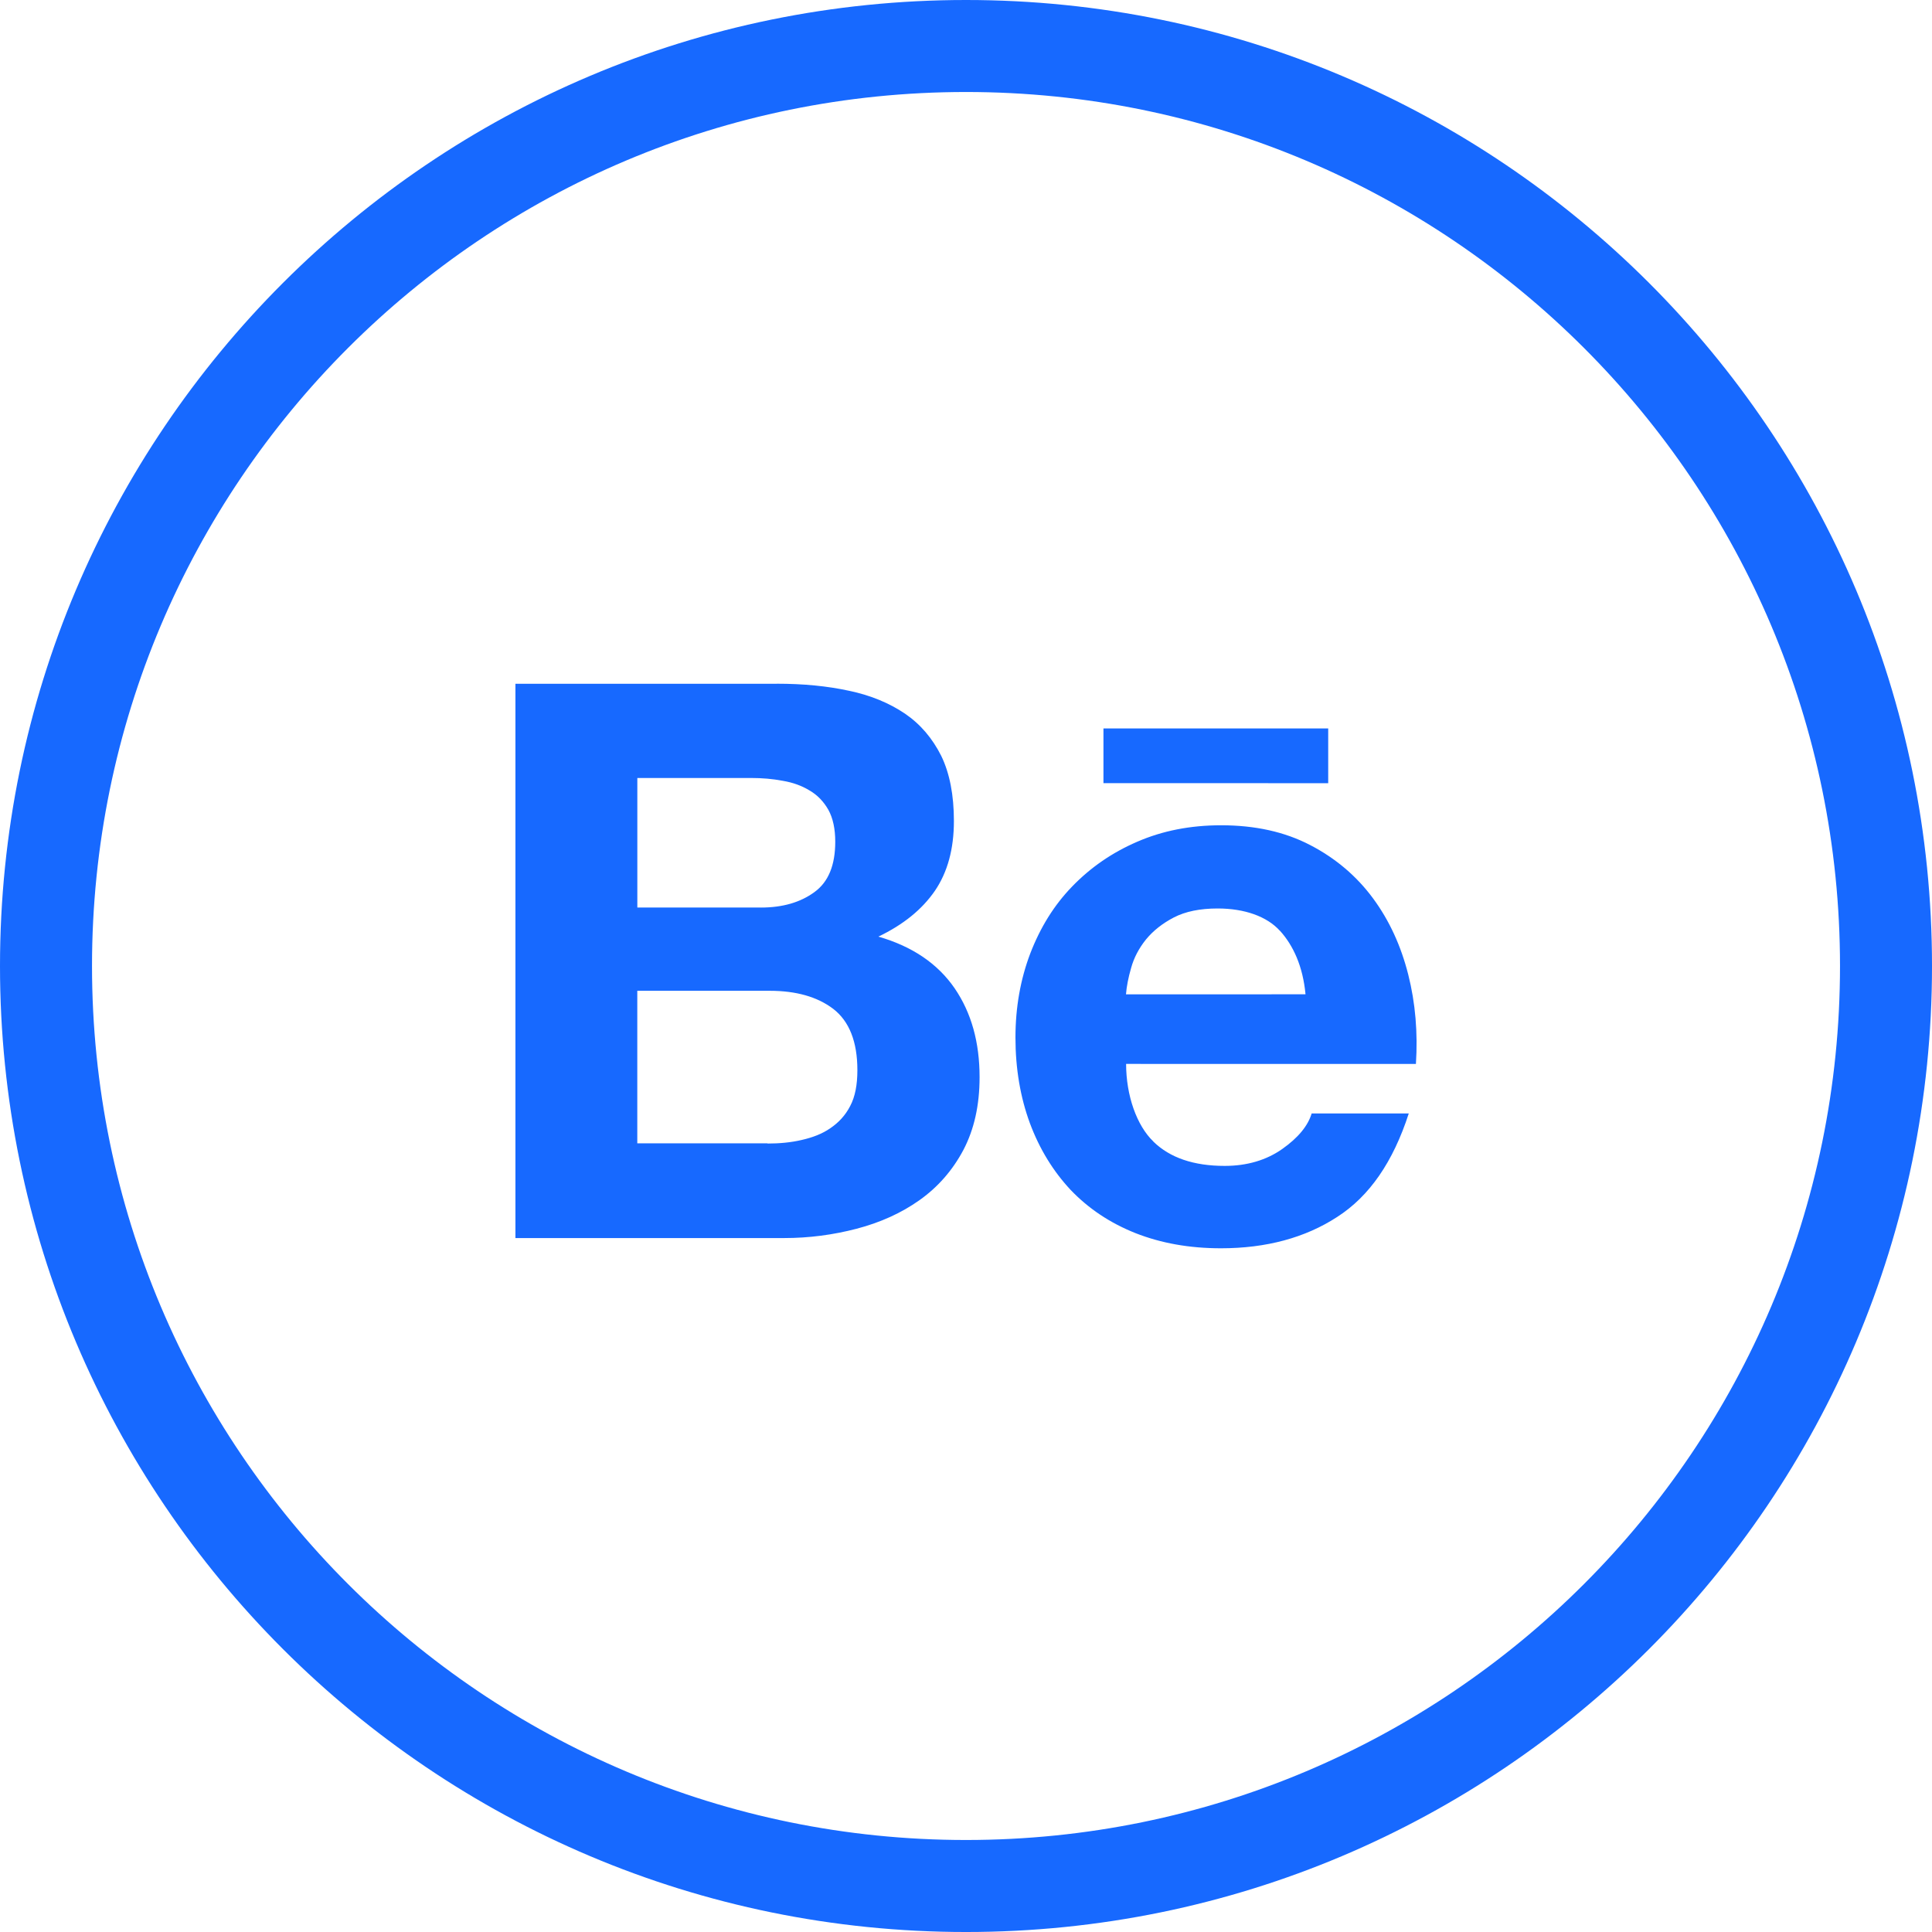 <svg xmlns="http://www.w3.org/2000/svg" viewBox="0 0 333333 333333" shape-rendering="geometricPrecision" text-rendering="geometricPrecision" image-rendering="optimizeQuality" fill-rule="evenodd" clip-rule="evenodd"><path d="M166667 0c46023 0 87690 18655 117851 48816s48816 71828 48816 117851-18655 87690-48816 117851-71828 48816-117851 48816-87690-18655-117851-48816S0 212690 0 166667 18655 78977 48816 48816 120644 0 166667 0zm-32656 117964c4583 0 8709 398 12470 1216 3770 786 6955 2127 9658 3946 2671 1825 4731 4255 6255 7285 1458 3002 2186 6769 2186 11231 0 4828-1087 8832-3283 12057-2215 3216-5432 5830-9747 7899 5887 1699 10232 4674 13147 8898 2913 4255 4313 9355 4313 15359 0 4858-944 9015-2787 12539-1882 3555-4433 6436-7557 8657-3157 2244-6800 3884-10872 4947-4043 1056-8200 1609-12499 1609l-46368 1v-95637l45089 3-6-12v1zm56371 7715h38777v9446l-38777-2v-9446 3zm8617 71289c2858 2787 6956 4187 12304 4187 3825 0 7170-976 9928-2918 2757-1943 4433-4000 5073-6129l16754 3c-2703 8344-6772 14272-12355 17856-5501 3583-12232 5403-20042 5403-5472 0-10356-887-14760-2617-4402-1759-8074-4215-11173-7443-3004-3216-5372-7041-7044-11538-1642-4459-2485-9414-2485-14757 0-5191 855-10020 2545-14485 1730-4499 4100-8347 7256-11601 3153-3252 6858-5831 11233-7713 4344-1885 9142-2829 14456-2829 5856 0 10987 1128 15391 3432 4373 2273 7985 5343 10809 9171 2829 3831 4829 8229 6075 13144 1245 4915 1670 10046 1328 15428l-50002-2c0 5432 1825 10631 4703 13386l6 20v-1zm21833-36369c-2244-2488-6103-3857-10745-3857-3042 0-5555 513-7558 1546-1971 1028-3583 2301-4829 3825-1214 1518-2069 3159-2543 4884-485 1670-786 3217-887 4557l30975-3c-456-4855-2127-8439-4402-10958l-11 6h-1zm-89561-4015c3730 0 6826-887 9254-2675 2427-1759 3583-4674 3583-8685 0-2212-396-4071-1185-5501-814-1426-1885-2554-3248-3340-1340-815-2852-1372-4639-1672-1730-330-3556-482-5403-482h-19672v22344h21317l-6 11h-1zm1154 40714c2071 0 4043-183 5882-614 1882-424 3555-1059 4947-2028 1398-944 2585-2183 3428-3825 855-1613 1245-3673 1245-6189 0-4915-1400-8442-4157-10571-2757-2101-6431-3127-10985-3127h-22831v26318l22470-3v41zM273296 60038c-27287-27287-64987-44165-106628-44165-41642 0-79341 16878-106628 44165s-44165 64987-44165 106628c0 41642 16878 79341 44165 106628s64987 44165 106628 44165c41642 0 79341-16878 106628-44165s44165-64987 44165-106628c0-41642-16878-79341-44165-106628z" fill="#1769ff" fill-rule="nonzero"/></svg>